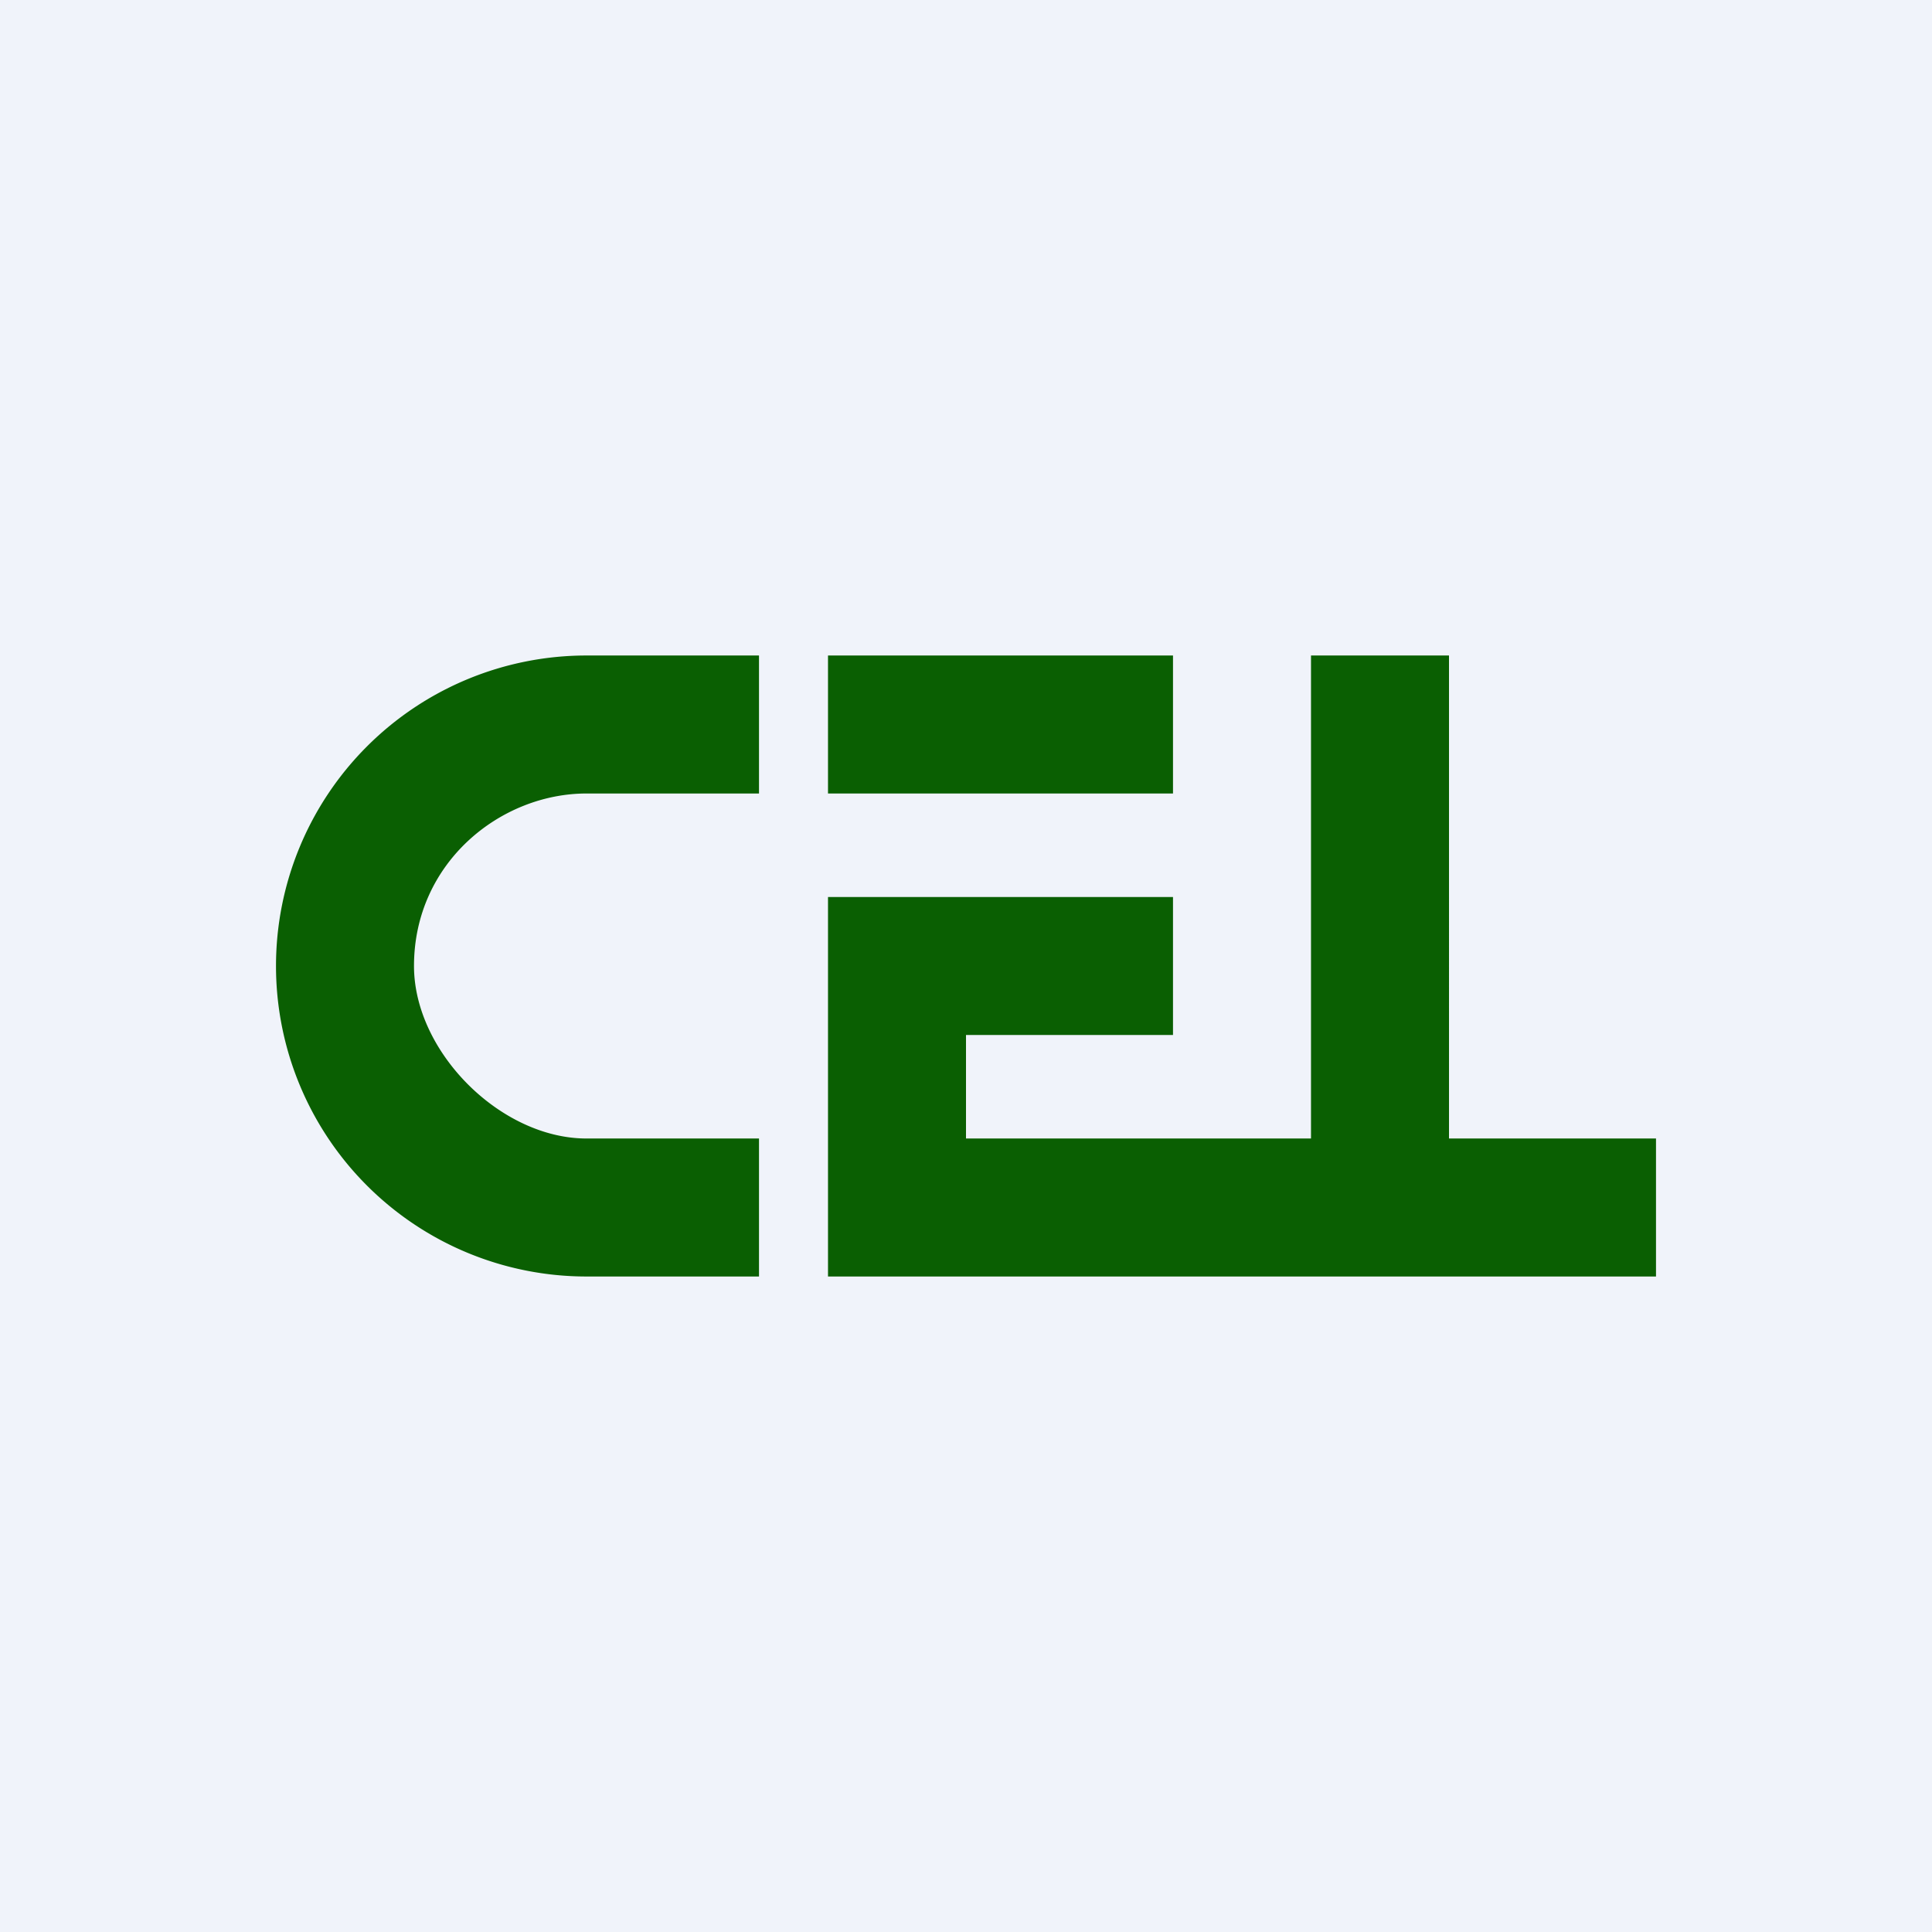 <svg width="56" height="56" viewBox="0 0 56 56" xmlns="http://www.w3.org/2000/svg"><path fill="#F0F3FA" d="M0 0h56v56H0z"/><path fill="#0A5F02" d="M24 19h10v4H24z"/><path d="M42 19h-4v14H28v-3h6v-4H24v11h24v-4h-6V19ZM17 19a9 9 0 1 0 0 18h5v-4h-5c-2.49 0-5-2.51-5-5 0-3 2.51-5 5-5h5v-4h-5Z" fill="#0A5F02"/></svg>